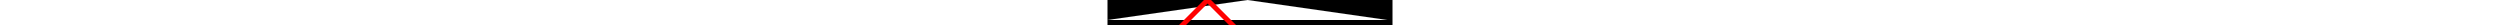 <svg viewBox="0 0 57 5" width="500" xmlns="http://www.w3.org/2000/svg">
<path d="M0 4L56 4L28 0M0 0L57 0L57 5L0 5" style="fill:#00000066;fill-rule:evenodd;stroke:none;"/>
<path d="M0 20L20 0M0 20L20 40M20 0L40 20M20 40L40 20" style="fill:none;stroke:#ff0000;stroke-linecap:round"/>
</svg>